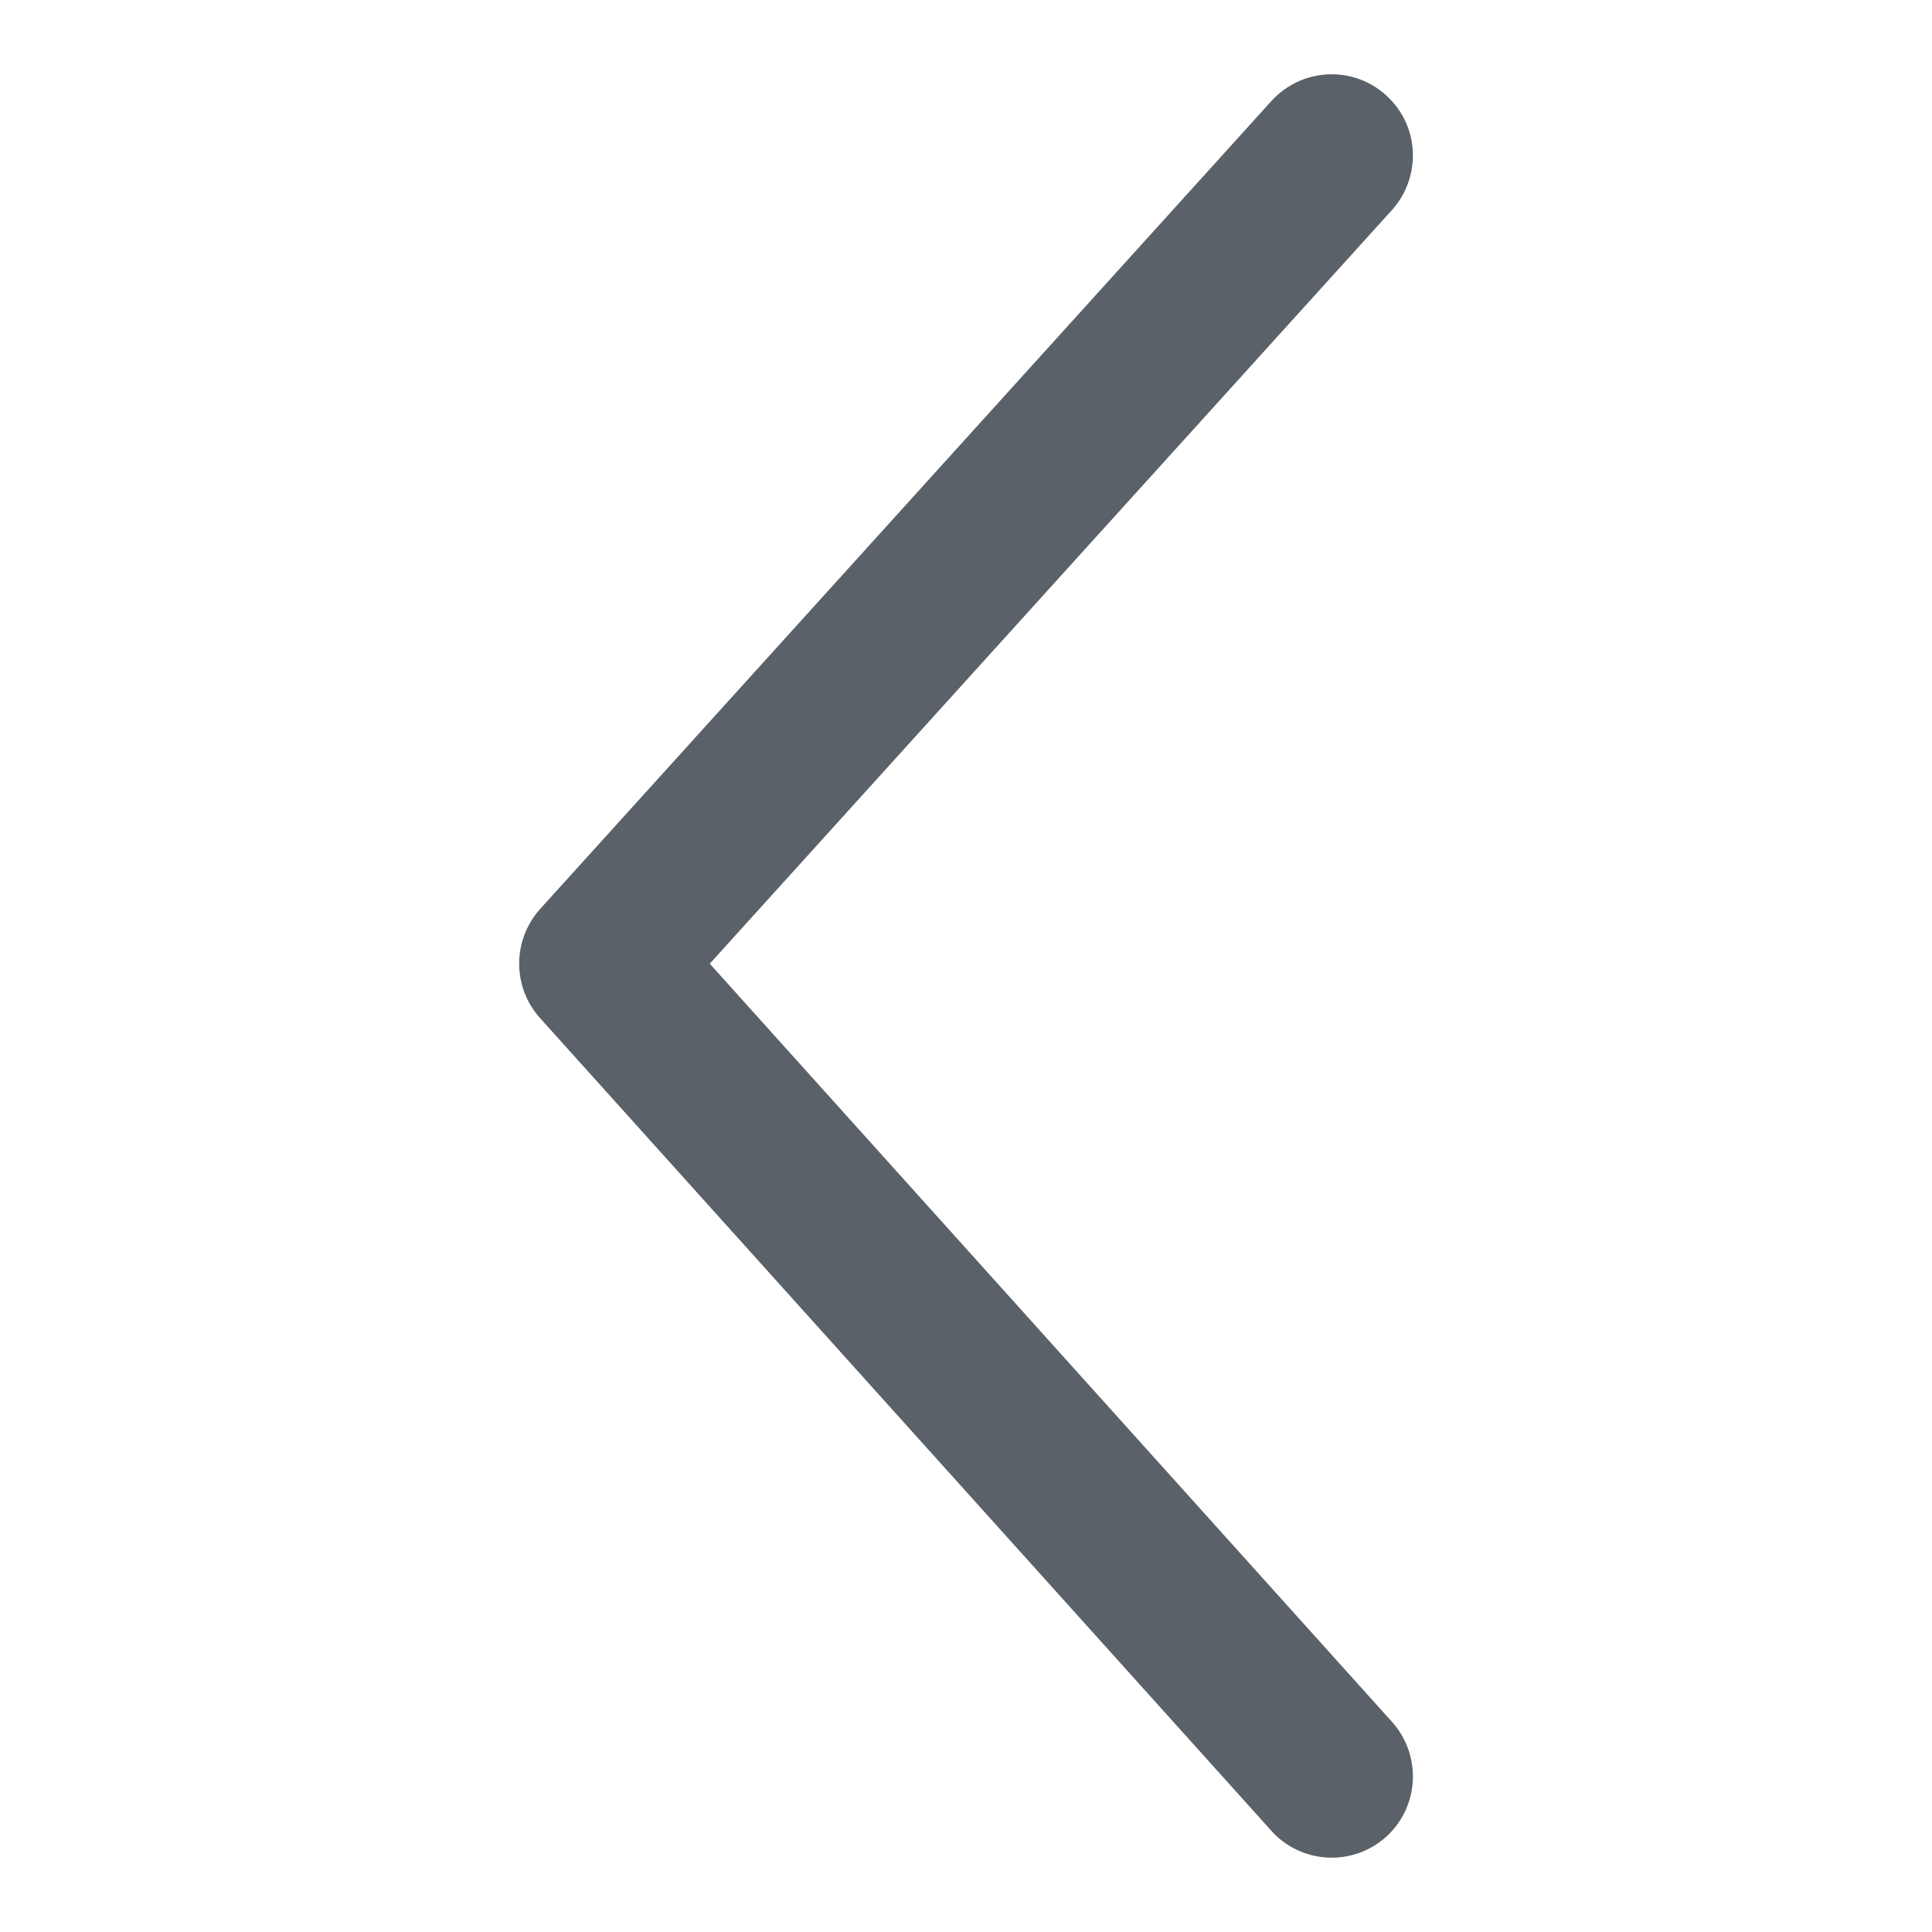 <svg width="16" height="16" viewBox="0 0 16 16" fill="none" xmlns="http://www.w3.org/2000/svg">
<path d="M11.529 14.261C11.776 14.538 11.755 14.962 11.479 15.212C11.203 15.46 10.777 15.438 10.529 15.162L4.472 8.431C4.242 8.174 4.242 7.787 4.472 7.529L10.528 0.838C10.777 0.562 11.202 0.539 11.478 0.788C11.769 1.052 11.764 1.477 11.528 1.739L5.878 7.981L11.529 14.261Z" fill="#5A6168"/>
</svg>
